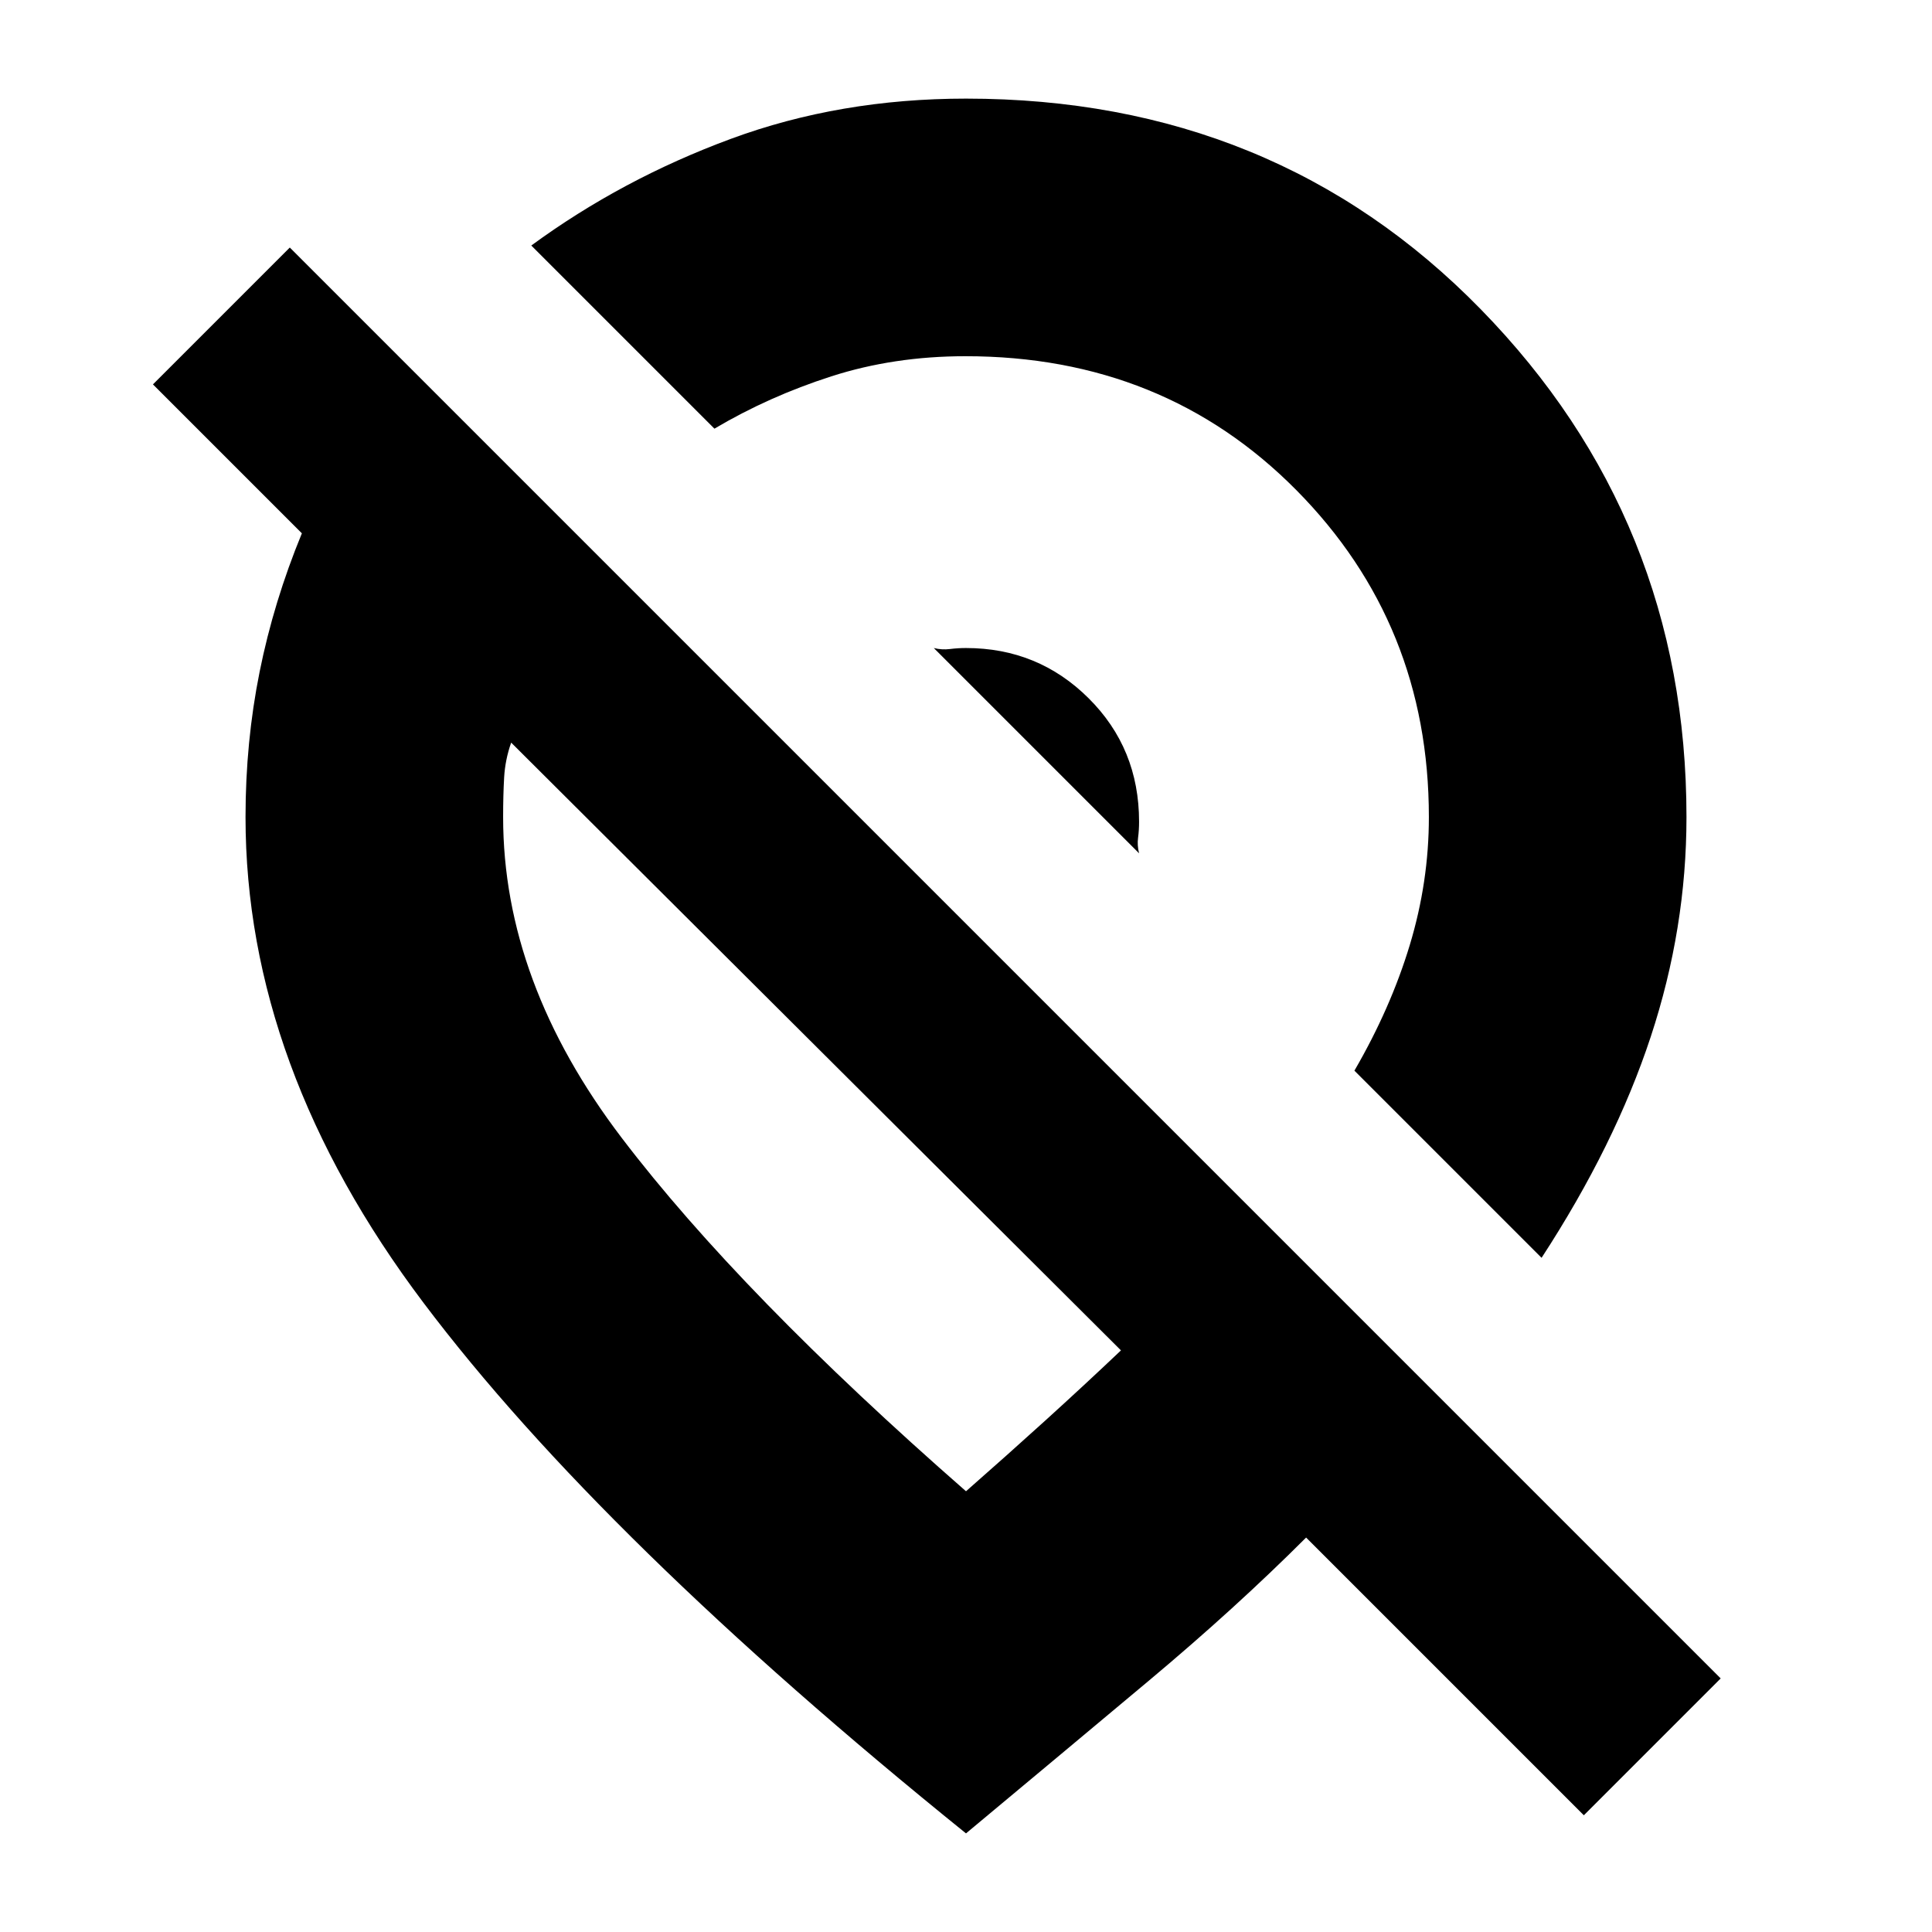 <svg xmlns="http://www.w3.org/2000/svg" height="20" viewBox="0 -960 960 960" width="20"><path d="M566-551.7q0-36.43-25.09-61.36Q515.83-638 480-638q-4 0-8 .5t-8-.5l102 102q-1-4-.5-7.76t.5-7.94ZM766-335l-93-93q18-31 27.5-62.39T710-554q0-95.97-65.87-162.48Q578.27-783 479.73-783q-35.54 0-66.64 10Q382-763 355-747l-91-91q45-33 99.15-53Q417.3-911 480-911q153.49 0 255.75 104.64Q838-701.72 838-554q0 55.29-17.75 109.14Q802.5-391 766-335Zm-209 46L254-591q-3 8.53-3.5 17.35-.5 8.83-.5 19.65 0 82 59 159.5T480-219q20.07-17.62 39.42-35.16Q538.77-271.7 557-289ZM787-58 649-196q-35 35-78 71t-91 76Q299.02-195.11 210.51-312.55 122-430 122-554q0-37.33 7-72.17Q136-661 150-695l-74-74 68-68 711 711-68 68ZM405-441Zm110-146Z"/></svg>